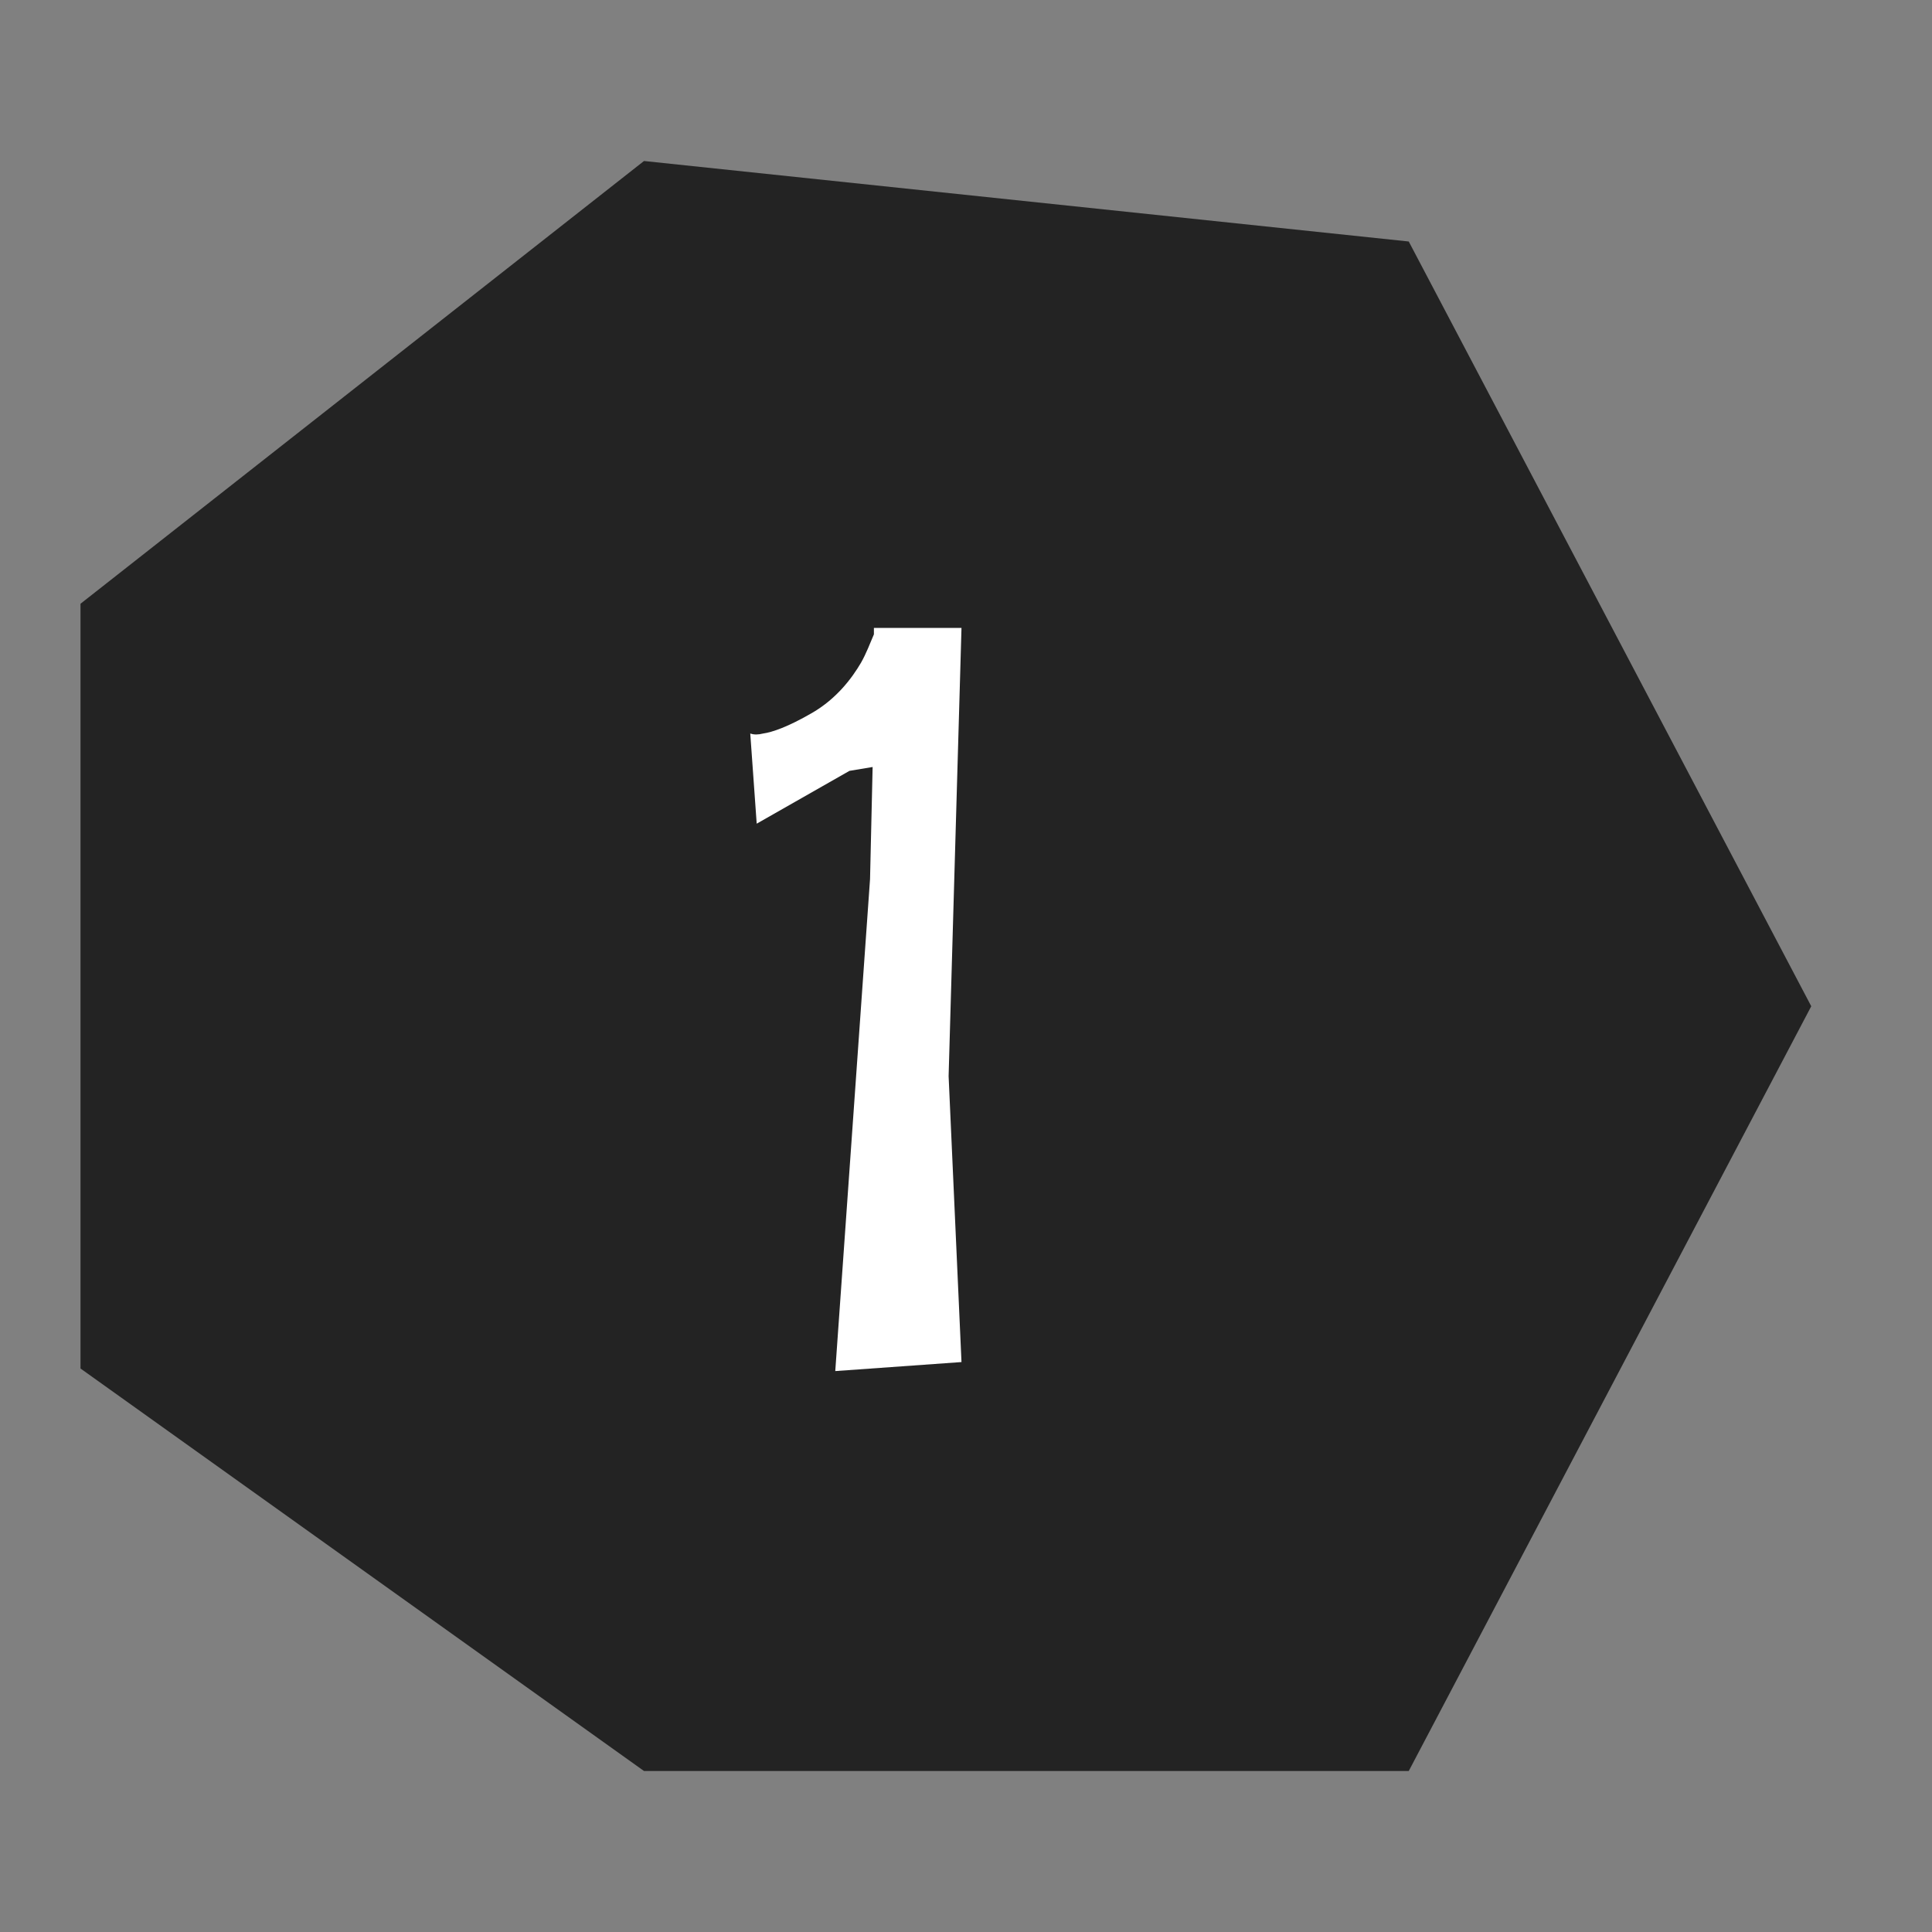 <svg width="24" height="24" viewBox="0 0 24 24" fill="none" xmlns="http://www.w3.org/2000/svg">
<rect x="0" y="0" width="24" height="24" fill="#808080" stroke="none"/>
<path d="M1 7.5L8 2L17.5 3L22.5 12.5L17.5 22H8L1 17V7.5Z" fill="#232323"/>
<path d="M11.944 7.8L11.784 13.368L11.944 16.92L10.376 17.032L10.808 10.92L10.84 9.528L10.552 9.576L9.4 10.232L9.32 9.112C9.368 9.128 9.416 9.128 9.48 9.112C9.592 9.096 9.784 9.032 10.088 8.856C10.392 8.68 10.584 8.424 10.696 8.232C10.76 8.12 10.808 7.992 10.856 7.88V7.8H11.944Z" fill="white"/>
</svg>
